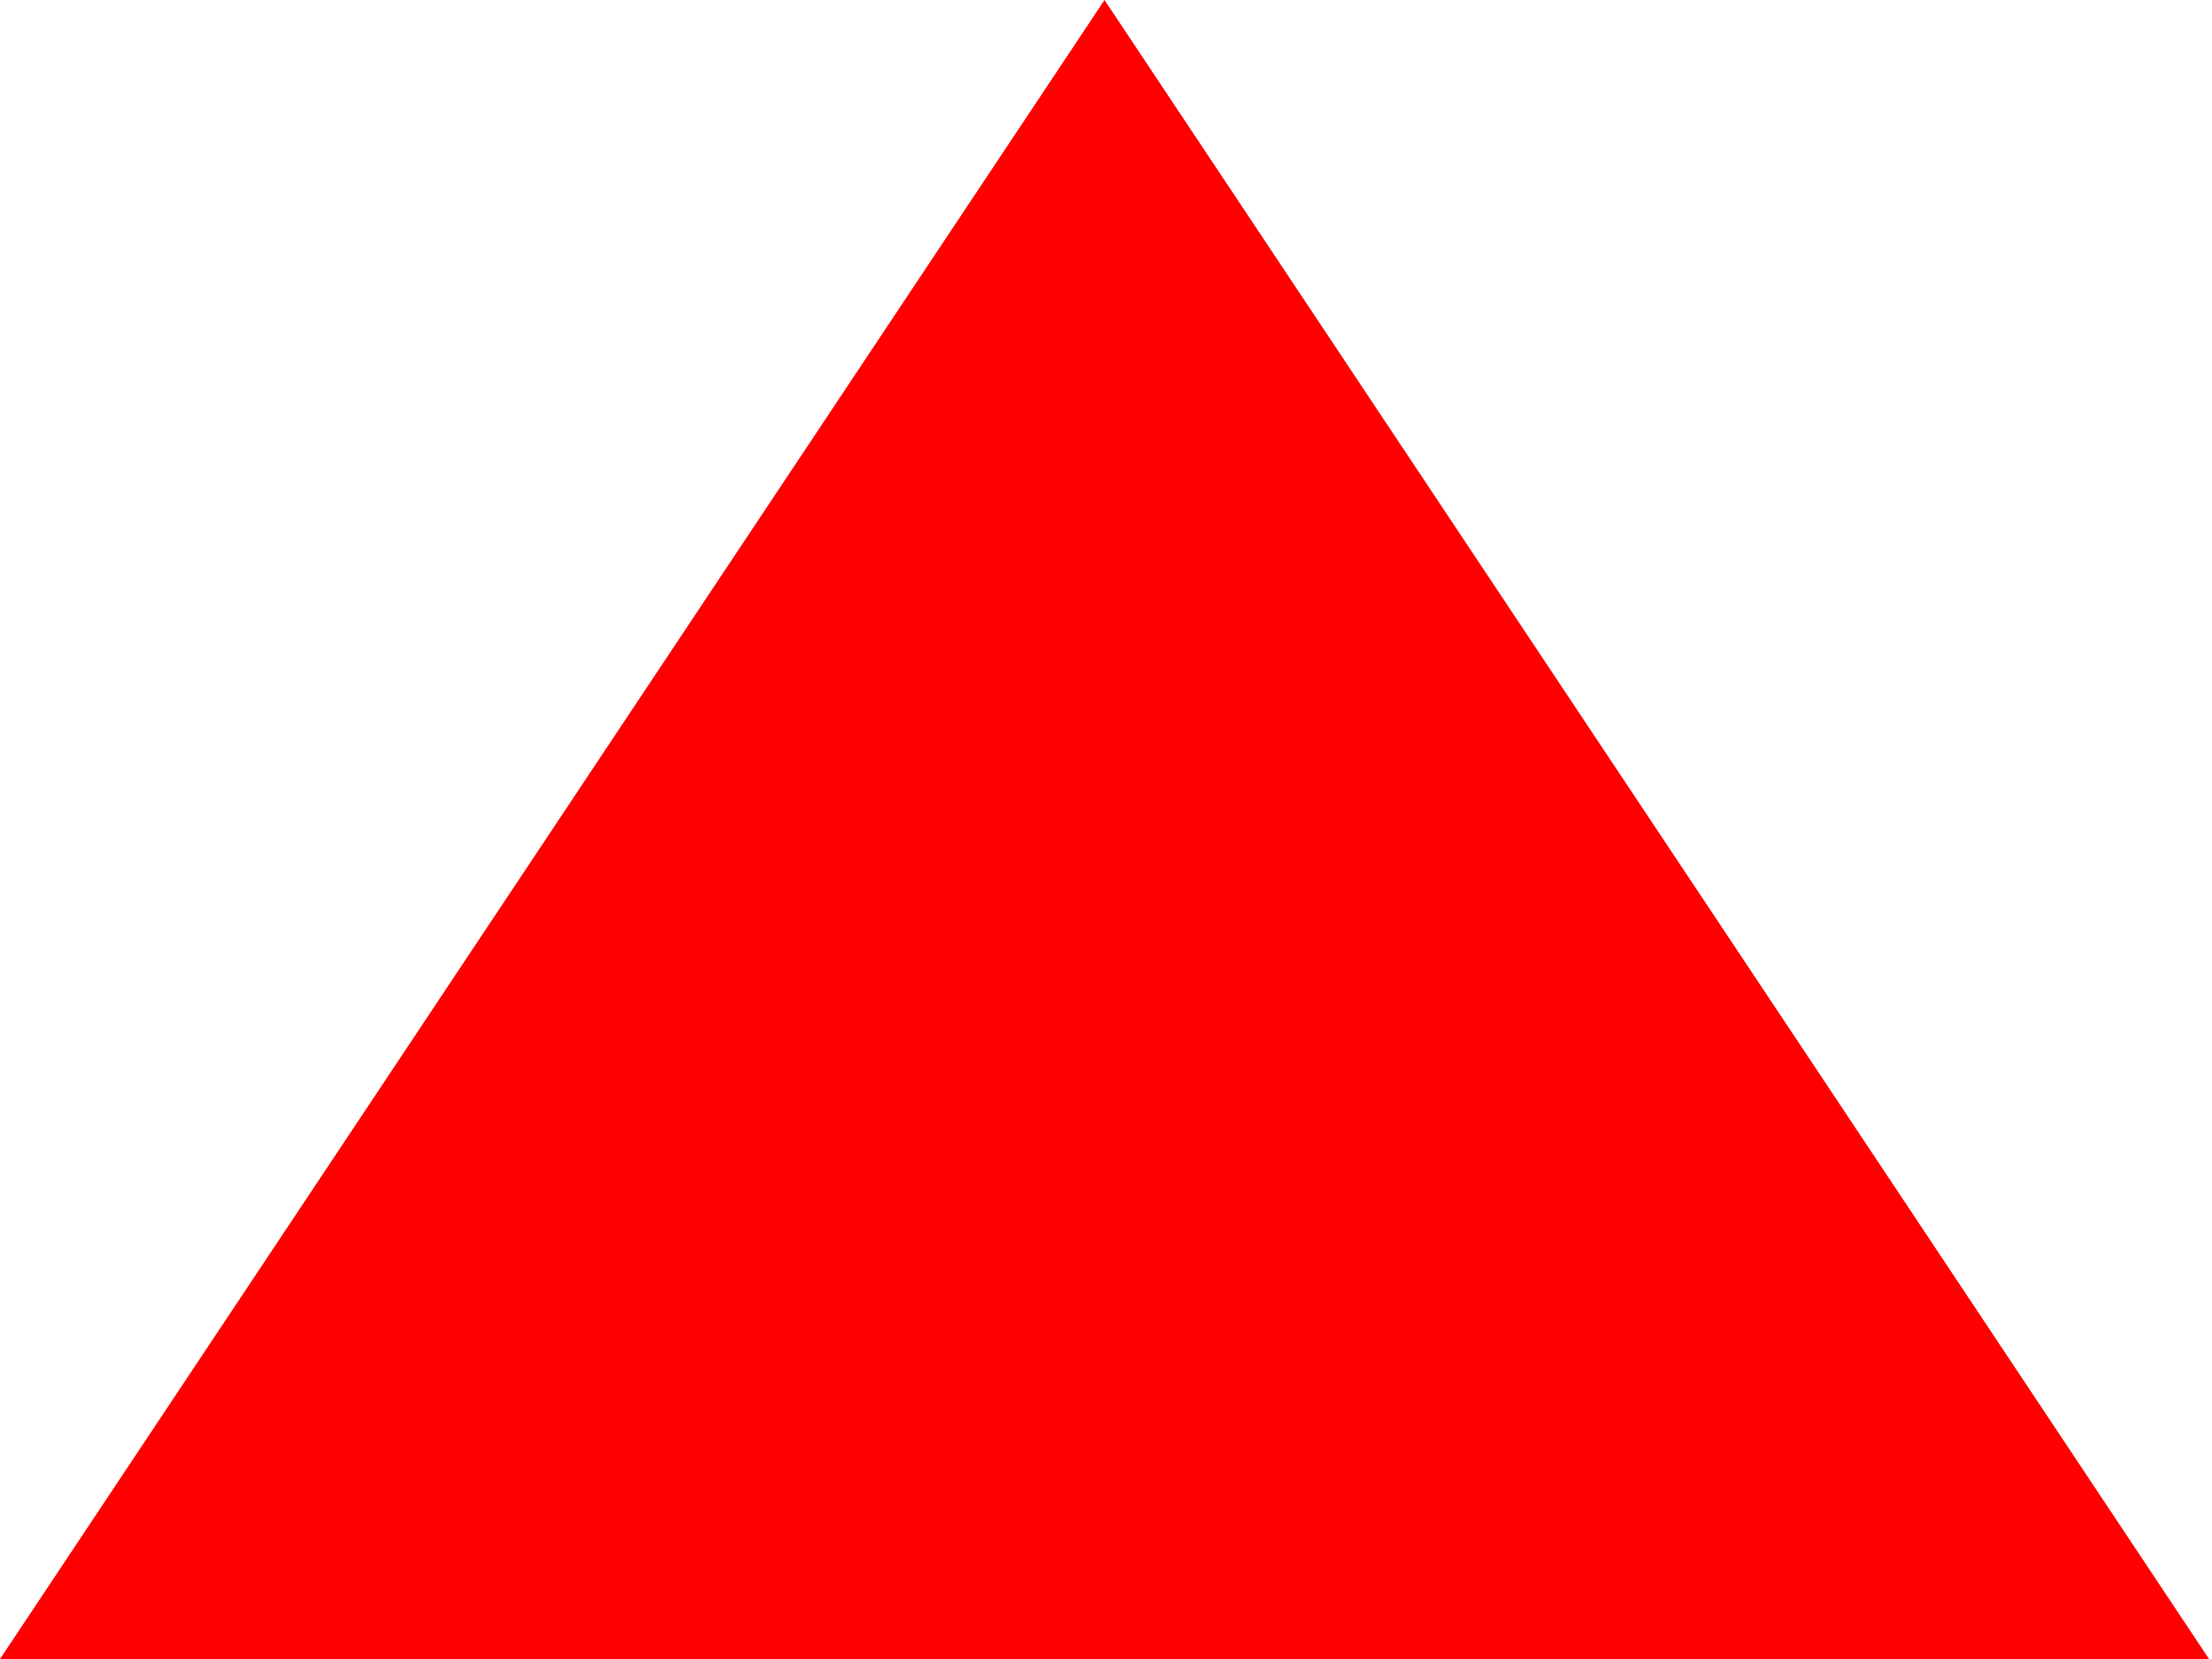 <svg width="640" height="480" xmlns="http://www.w3.org/2000/svg" xmlns:svg="http://www.w3.org/2000/svg">
 <!-- Created with SVG-edit - http://svg-edit.googlecode.com/ -->
 <g>
  <title>Layer 1</title>
  <path id="svg_1" d="m0,480l319.573,-480l319.573,480l-639.146,0z" stroke-width="0" fill="#FF0000" stroke="#000000"/>
 </g>
</svg>